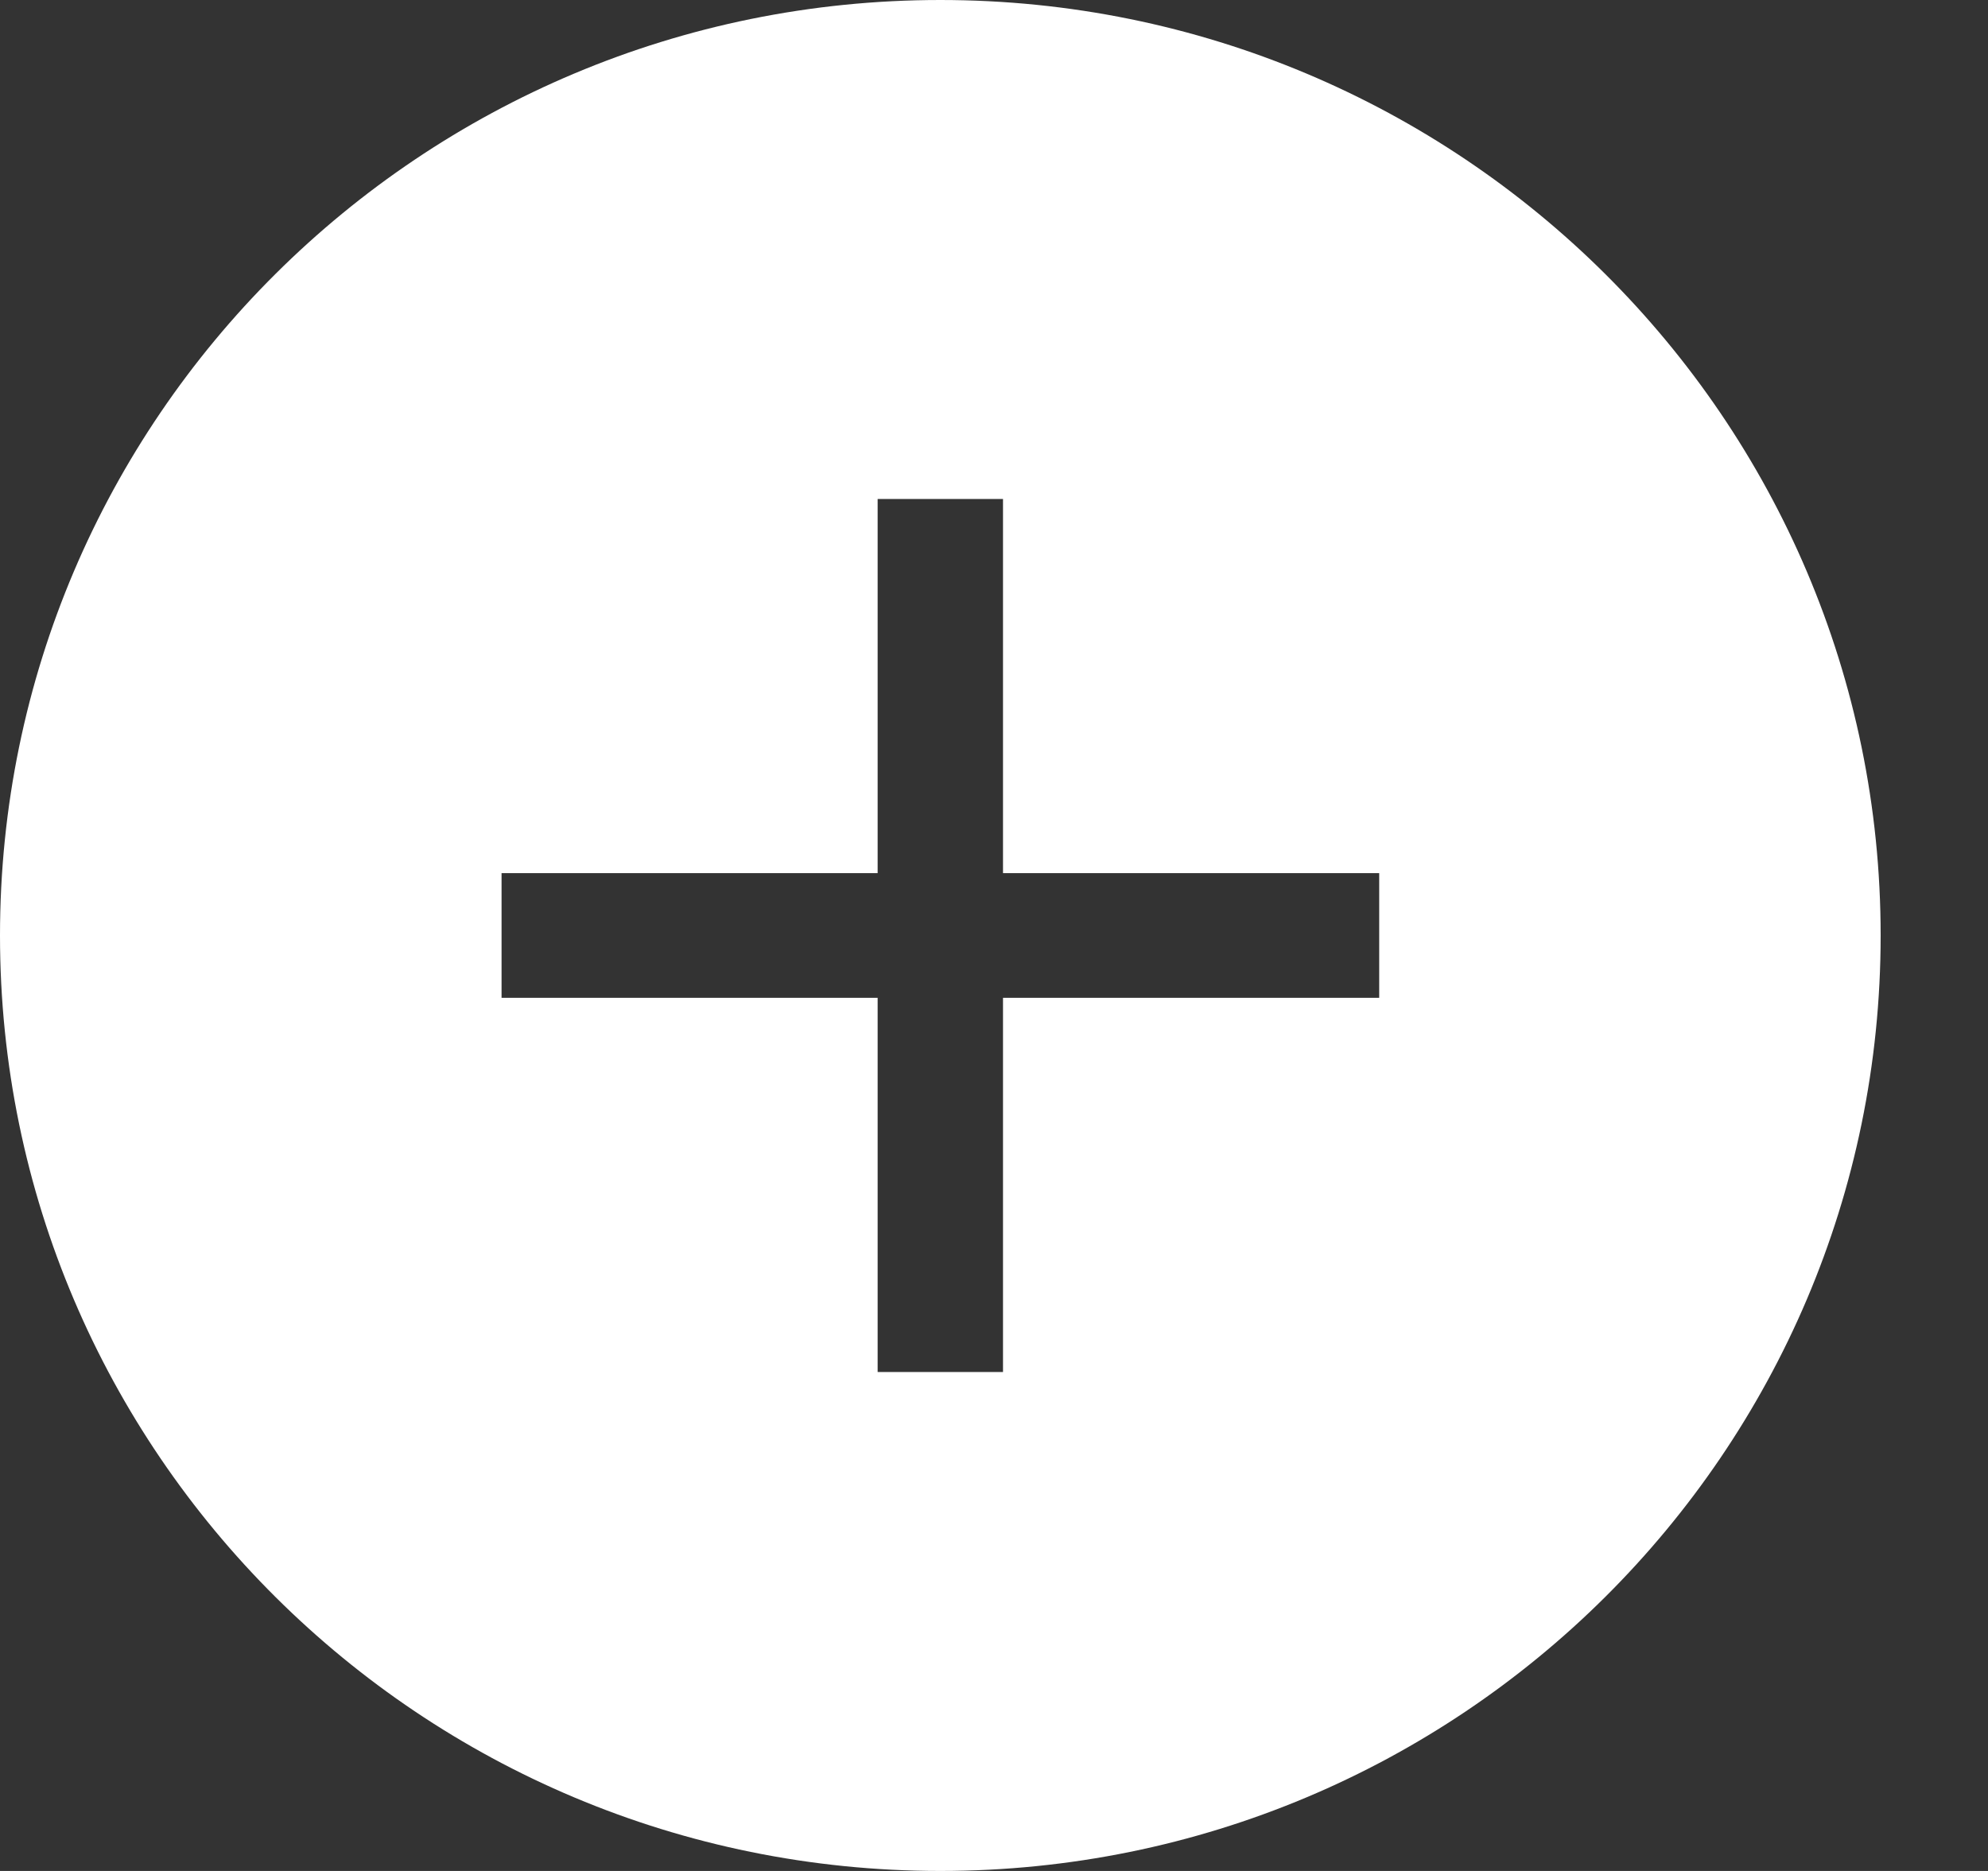 <svg width="17" height="16" viewBox="0 0 17 16" fill="none" xmlns="http://www.w3.org/2000/svg">
<rect x="0" y="0" width="17" height="16" fill="#333333" stroke="none"/>
<path fill-rule="evenodd" clip-rule="evenodd" d="M0 8C0 3.582 3.6 0 8.041 0C12.482 0 16.082 3.582 16.082 8C16.082 12.418 12.482 16 8.041 16C3.6 16 0 12.418 0 8ZM7.505 11.733V8.533H4.289V7.467H7.505V4.267H8.577V7.467H11.794V8.533H8.577V11.733H7.505Z" fill="white"/>
</svg>
